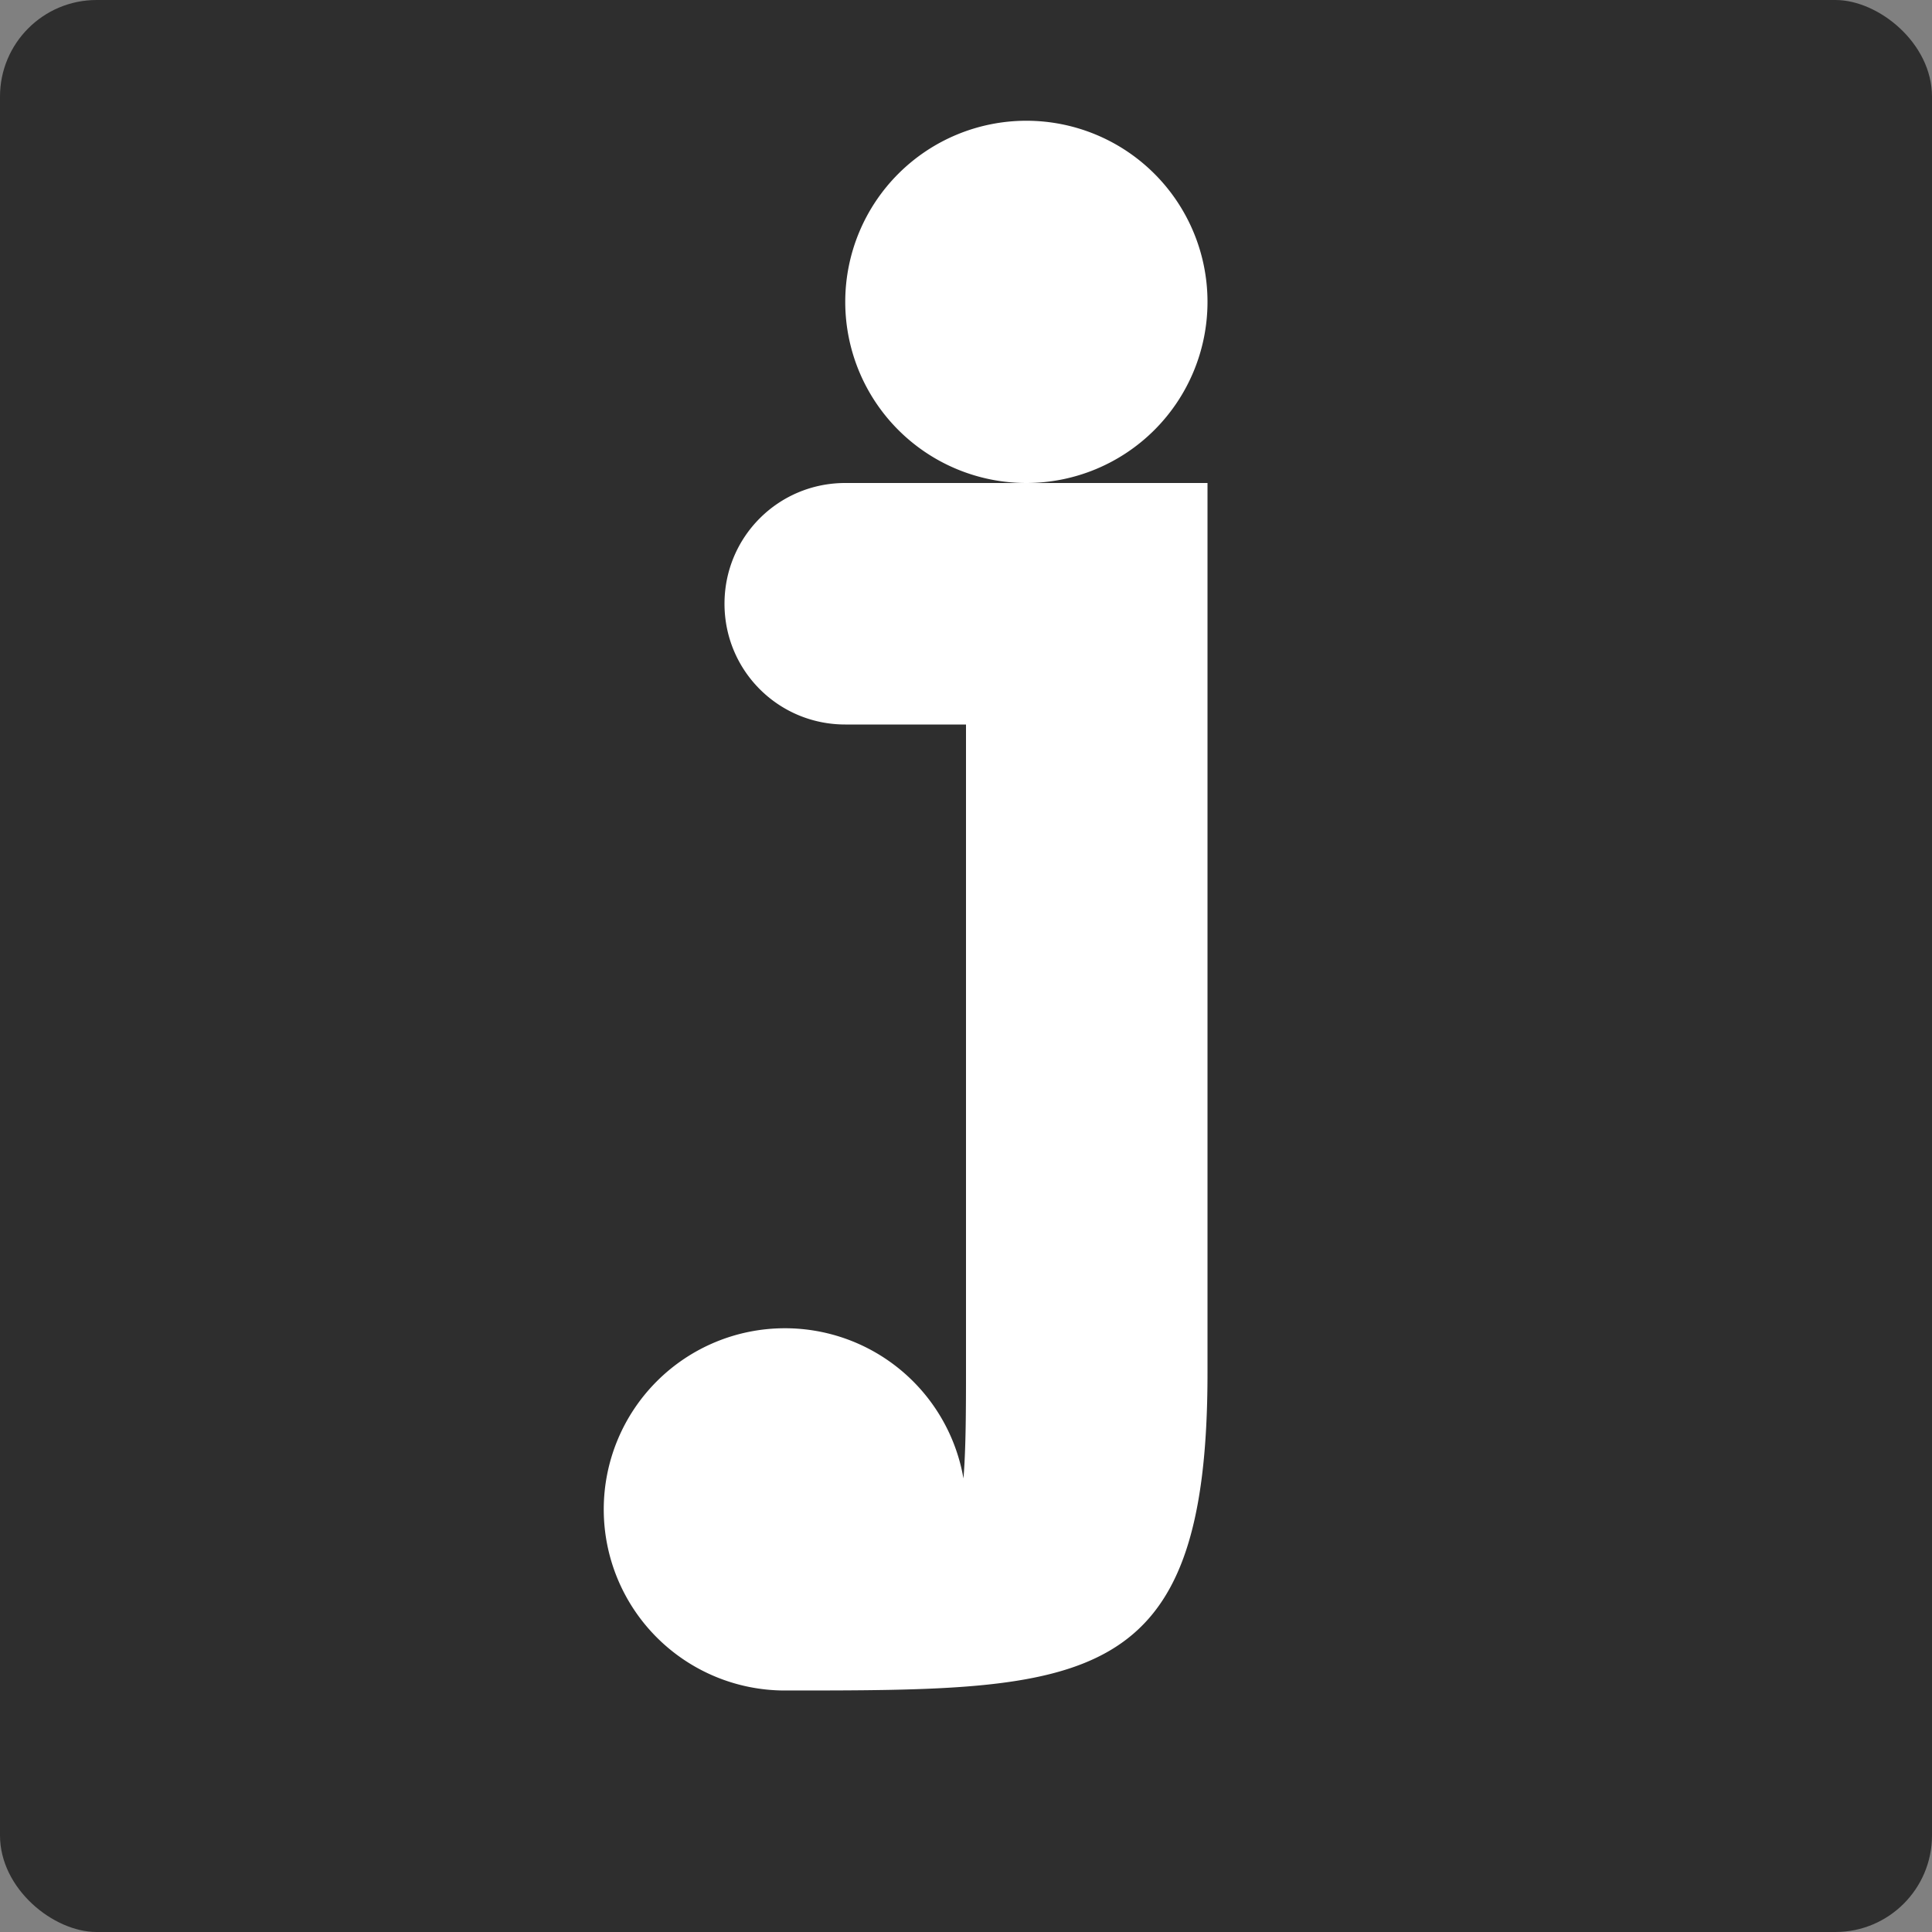 <svg xmlns="http://www.w3.org/2000/svg" width="16" height="16" version="1">
 <rect width="100%" height="100%" fill="#808080" stroke="none"/>
 <rect style="fill:#2e2e2e" width="16" height="16" x="-16" y="-16" rx=".8" ry=".8" transform="matrix(0,-1,-1,0,0,0)"/>
 <path style="fill:#ffffff" d="M 8.5,1 A 1.5,1.5 0 0 0 7,2.5 1.5,1.5 0 0 0 8.5,4 1.5,1.5 0 0 0 10,2.5 1.5,1.5 0 0 0 8.5,1 Z M 8.5,4 8,4 7,4 C 6.446,4 6,4.446 6,5 6,5.554 6.446,6 7,6 l 1,0 0,5.373 c 0,0.376 -0.003,0.649 -0.021,0.871 A 1.5,1.5 0 0 0 6.5,11 1.5,1.5 0 0 0 5,12.5 1.5,1.5 0 0 0 6.5,14 C 9,14 10,13.999 10,11.373 L 10,4 8.5,4 Z"/>
</svg>

